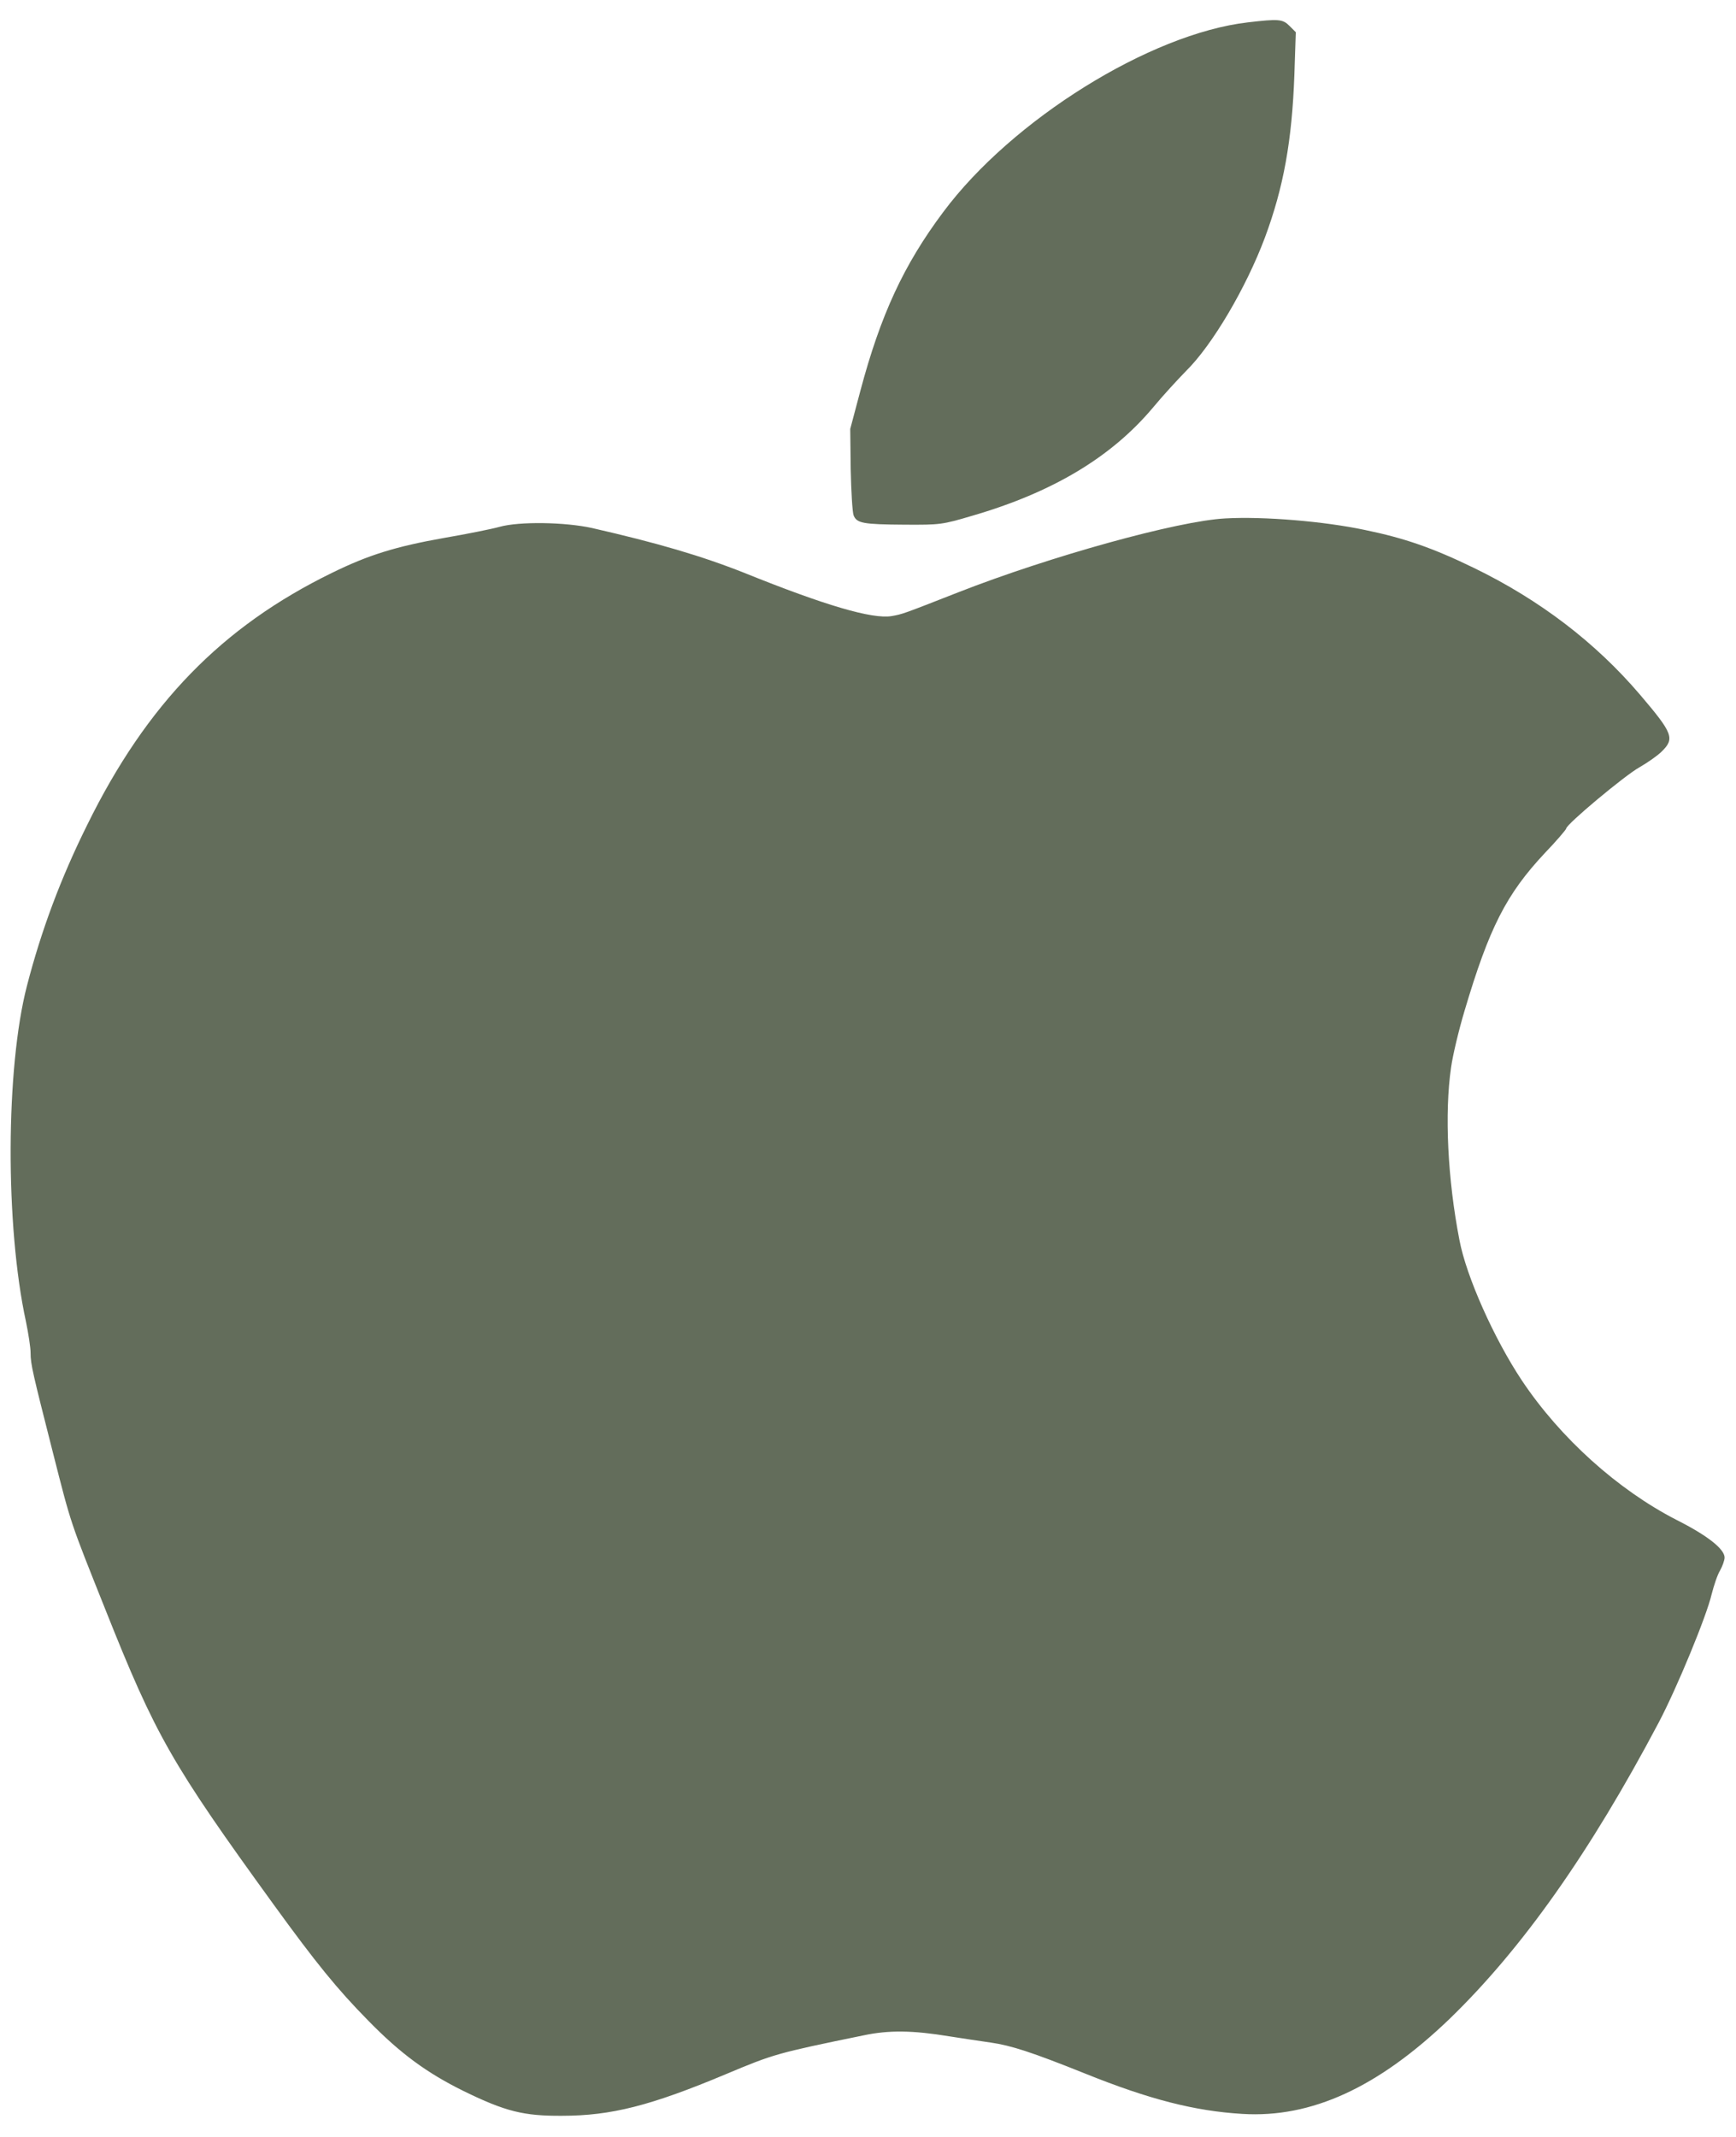 <svg width="26" height="32" viewBox="0 0 26 32" fill="none" xmlns="http://www.w3.org/2000/svg">
<path d="M18.689 0.335C17.226 0.504 15.156 1.794 14.128 3.174C13.535 3.965 13.187 4.719 12.885 5.855L12.734 6.423L12.741 7.026C12.748 7.357 12.766 7.666 12.784 7.716C12.831 7.835 12.921 7.853 13.553 7.857C14.078 7.86 14.11 7.857 14.559 7.724C15.76 7.375 16.64 6.85 17.266 6.106C17.417 5.923 17.643 5.679 17.762 5.557C18.157 5.169 18.664 4.306 18.944 3.559C19.224 2.807 19.35 2.11 19.386 1.118L19.407 0.482L19.314 0.389C19.21 0.285 19.152 0.281 18.689 0.335Z" fill="#636D5B"/>
<path d="M18.354 7.763C17.643 7.799 15.727 8.331 14.351 8.87C13.517 9.197 13.517 9.197 13.352 9.226C13.064 9.273 12.36 9.068 11.149 8.579C10.506 8.324 9.844 8.13 8.867 7.907C8.457 7.817 7.778 7.807 7.483 7.889C7.365 7.922 6.991 7.997 6.653 8.055C5.927 8.184 5.518 8.31 4.971 8.579C3.322 9.384 2.197 10.541 1.306 12.353C0.91 13.15 0.619 13.93 0.404 14.761C0.084 15.993 0.077 18.358 0.389 19.792C0.425 19.968 0.458 20.176 0.458 20.259C0.458 20.431 0.49 20.561 0.792 21.75C1.072 22.85 1.043 22.76 1.579 24.104C2.33 25.991 2.567 26.408 4.102 28.525C4.73 29.391 5.05 29.786 5.514 30.257C5.999 30.753 6.391 31.04 6.944 31.313C7.57 31.619 7.843 31.687 8.418 31.683C9.154 31.683 9.747 31.532 10.876 31.058C11.587 30.76 11.634 30.745 12.928 30.48C13.316 30.397 13.675 30.404 14.222 30.494C14.408 30.523 14.689 30.566 14.84 30.587C15.145 30.631 15.454 30.731 16.252 31.051C17.215 31.439 17.894 31.612 18.606 31.655C19.641 31.719 20.64 31.259 21.707 30.235C22.796 29.182 23.813 27.741 24.841 25.797C25.118 25.272 25.56 24.198 25.635 23.874C25.668 23.745 25.721 23.583 25.761 23.518C25.797 23.454 25.829 23.364 25.829 23.324C25.829 23.195 25.567 22.99 25.103 22.757C24.23 22.307 23.371 21.538 22.793 20.672C22.379 20.05 21.962 19.12 21.858 18.57C21.682 17.664 21.632 16.672 21.733 15.982C21.758 15.803 21.848 15.425 21.934 15.138C22.304 13.891 22.559 13.391 23.138 12.773C23.314 12.59 23.457 12.421 23.457 12.407C23.457 12.345 24.338 11.609 24.554 11.49C24.672 11.422 24.823 11.318 24.888 11.253C25.085 11.059 25.057 10.983 24.561 10.401C23.896 9.621 23.059 8.982 22.074 8.504C21.459 8.205 21.035 8.058 20.442 7.936C19.835 7.807 18.929 7.731 18.354 7.763Z" fill="#636D5B"/>
</svg>
